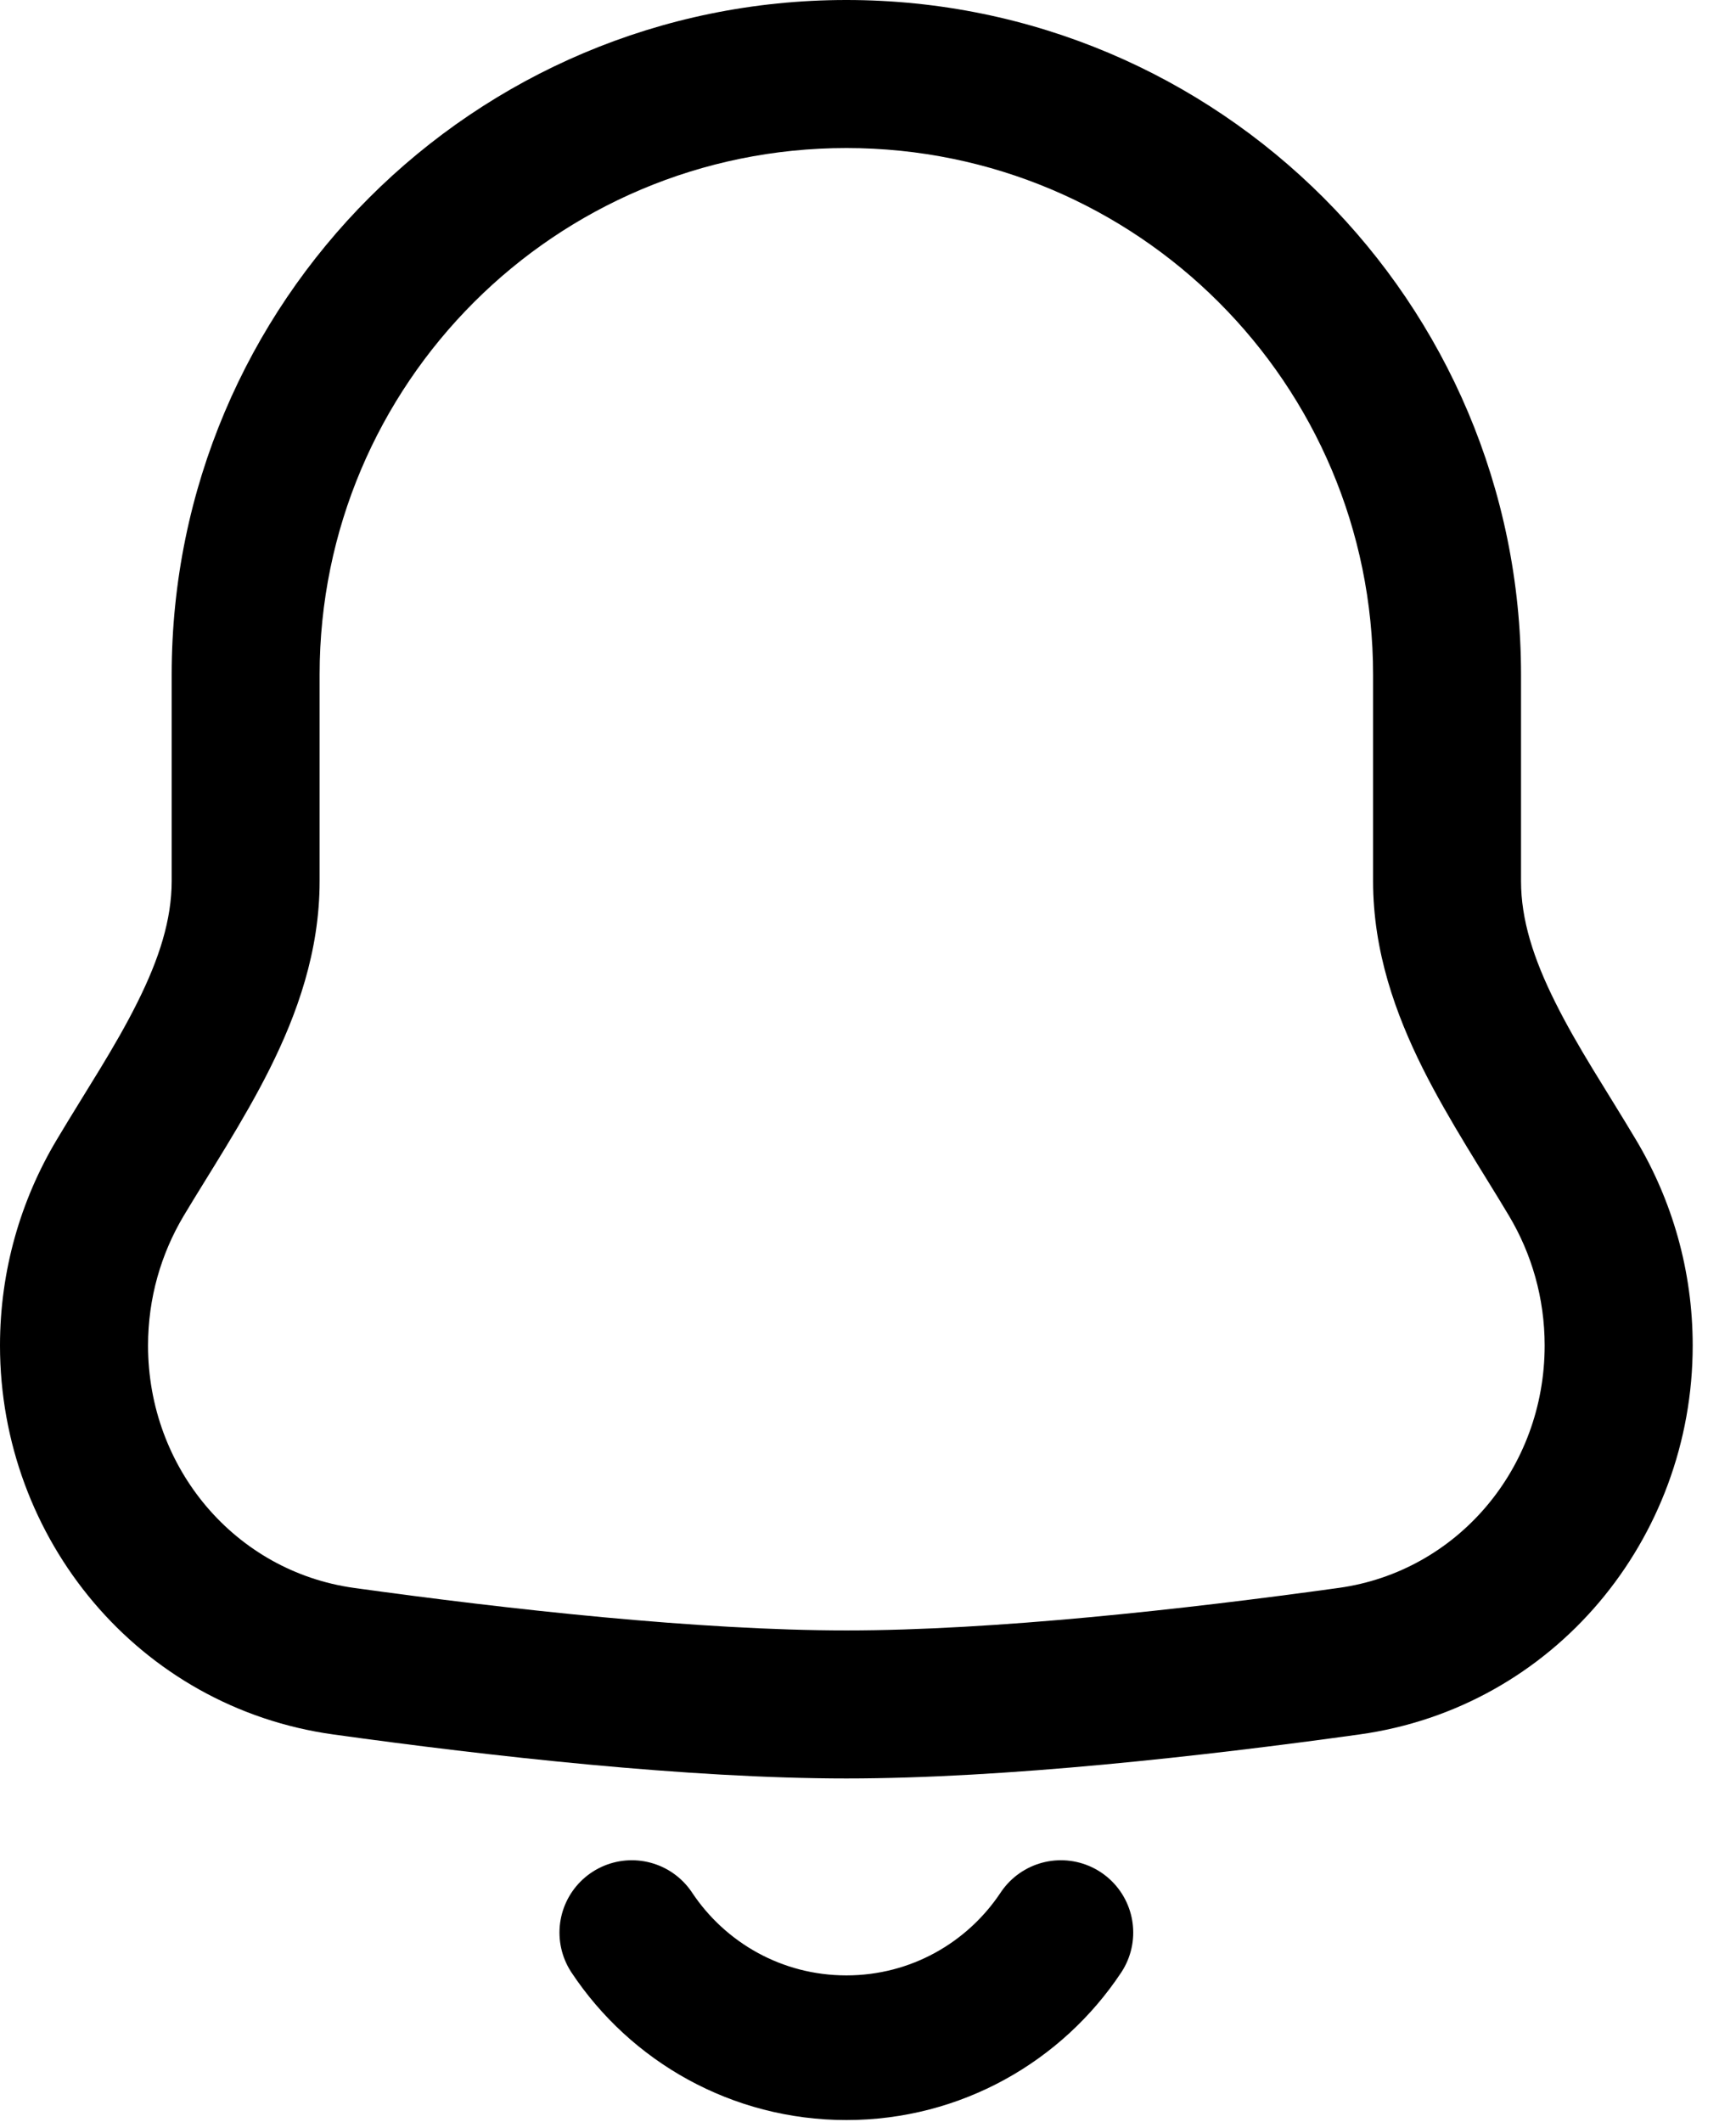 <svg width="18" height="22" viewBox="0 0 18 22" fill="none" xmlns="http://www.w3.org/2000/svg">
<path d="M0.767 13.952H0H0.767ZM3.564 17.225L3.669 16.465H3.669L3.564 17.225ZM13.987 17.225L13.882 16.465H13.882L13.987 17.225ZM1.245 12.215L0.586 11.822L1.245 12.215ZM3.314 6.996C3.314 3.98 5.759 1.535 8.776 1.535V0C4.912 0 1.78 3.132 1.78 6.996H3.314ZM3.314 9.137V6.996H1.78V9.137H3.314ZM1.535 13.952C1.535 13.46 1.67 13.001 1.904 12.608L0.586 11.822C0.214 12.446 6.09913e-08 13.175 0 13.952H1.535ZM3.669 16.465C2.442 16.294 1.535 15.227 1.535 13.952H0C-6.09903e-08 15.957 1.437 17.705 3.458 17.985L3.669 16.465ZM8.776 16.906C7.249 16.906 5.276 16.688 3.669 16.465L3.458 17.985C5.078 18.21 7.138 18.441 8.776 18.441V16.906ZM13.882 16.465C12.275 16.688 10.302 16.906 8.776 16.906V18.441C10.414 18.441 12.473 18.21 14.093 17.985L13.882 16.465ZM16.016 13.952C16.016 15.227 15.109 16.294 13.882 16.465L14.093 17.985C16.114 17.705 17.551 15.957 17.551 13.952H16.016ZM15.647 12.608C15.881 13.001 16.016 13.46 16.016 13.952H17.551C17.551 13.175 17.337 12.446 16.965 11.822L15.647 12.608ZM14.237 6.996V9.137H15.771V6.996H14.237ZM8.776 1.535C11.792 1.535 14.237 3.98 14.237 6.996H15.771C15.771 3.132 12.639 0 8.776 0V1.535ZM16.965 11.822C16.649 11.292 16.362 10.867 16.126 10.393C15.899 9.939 15.771 9.534 15.771 9.137H14.237C14.237 9.867 14.472 10.517 14.752 11.078C15.023 11.62 15.387 12.171 15.647 12.608L16.965 11.822ZM1.78 9.137C1.78 9.534 1.652 9.939 1.425 10.393C1.189 10.867 0.902 11.292 0.586 11.822L1.904 12.608C2.165 12.171 2.529 11.62 2.799 11.078C3.079 10.517 3.314 9.867 3.314 9.137H1.78Z" fill="black"/>
<path d="M11 20.039C10.522 20.759 9.704 21.233 8.776 21.233C7.847 21.233 7.029 20.759 6.551 20.039" stroke="black" stroke-width="1.5" stroke-linecap="round"/>
</svg>

